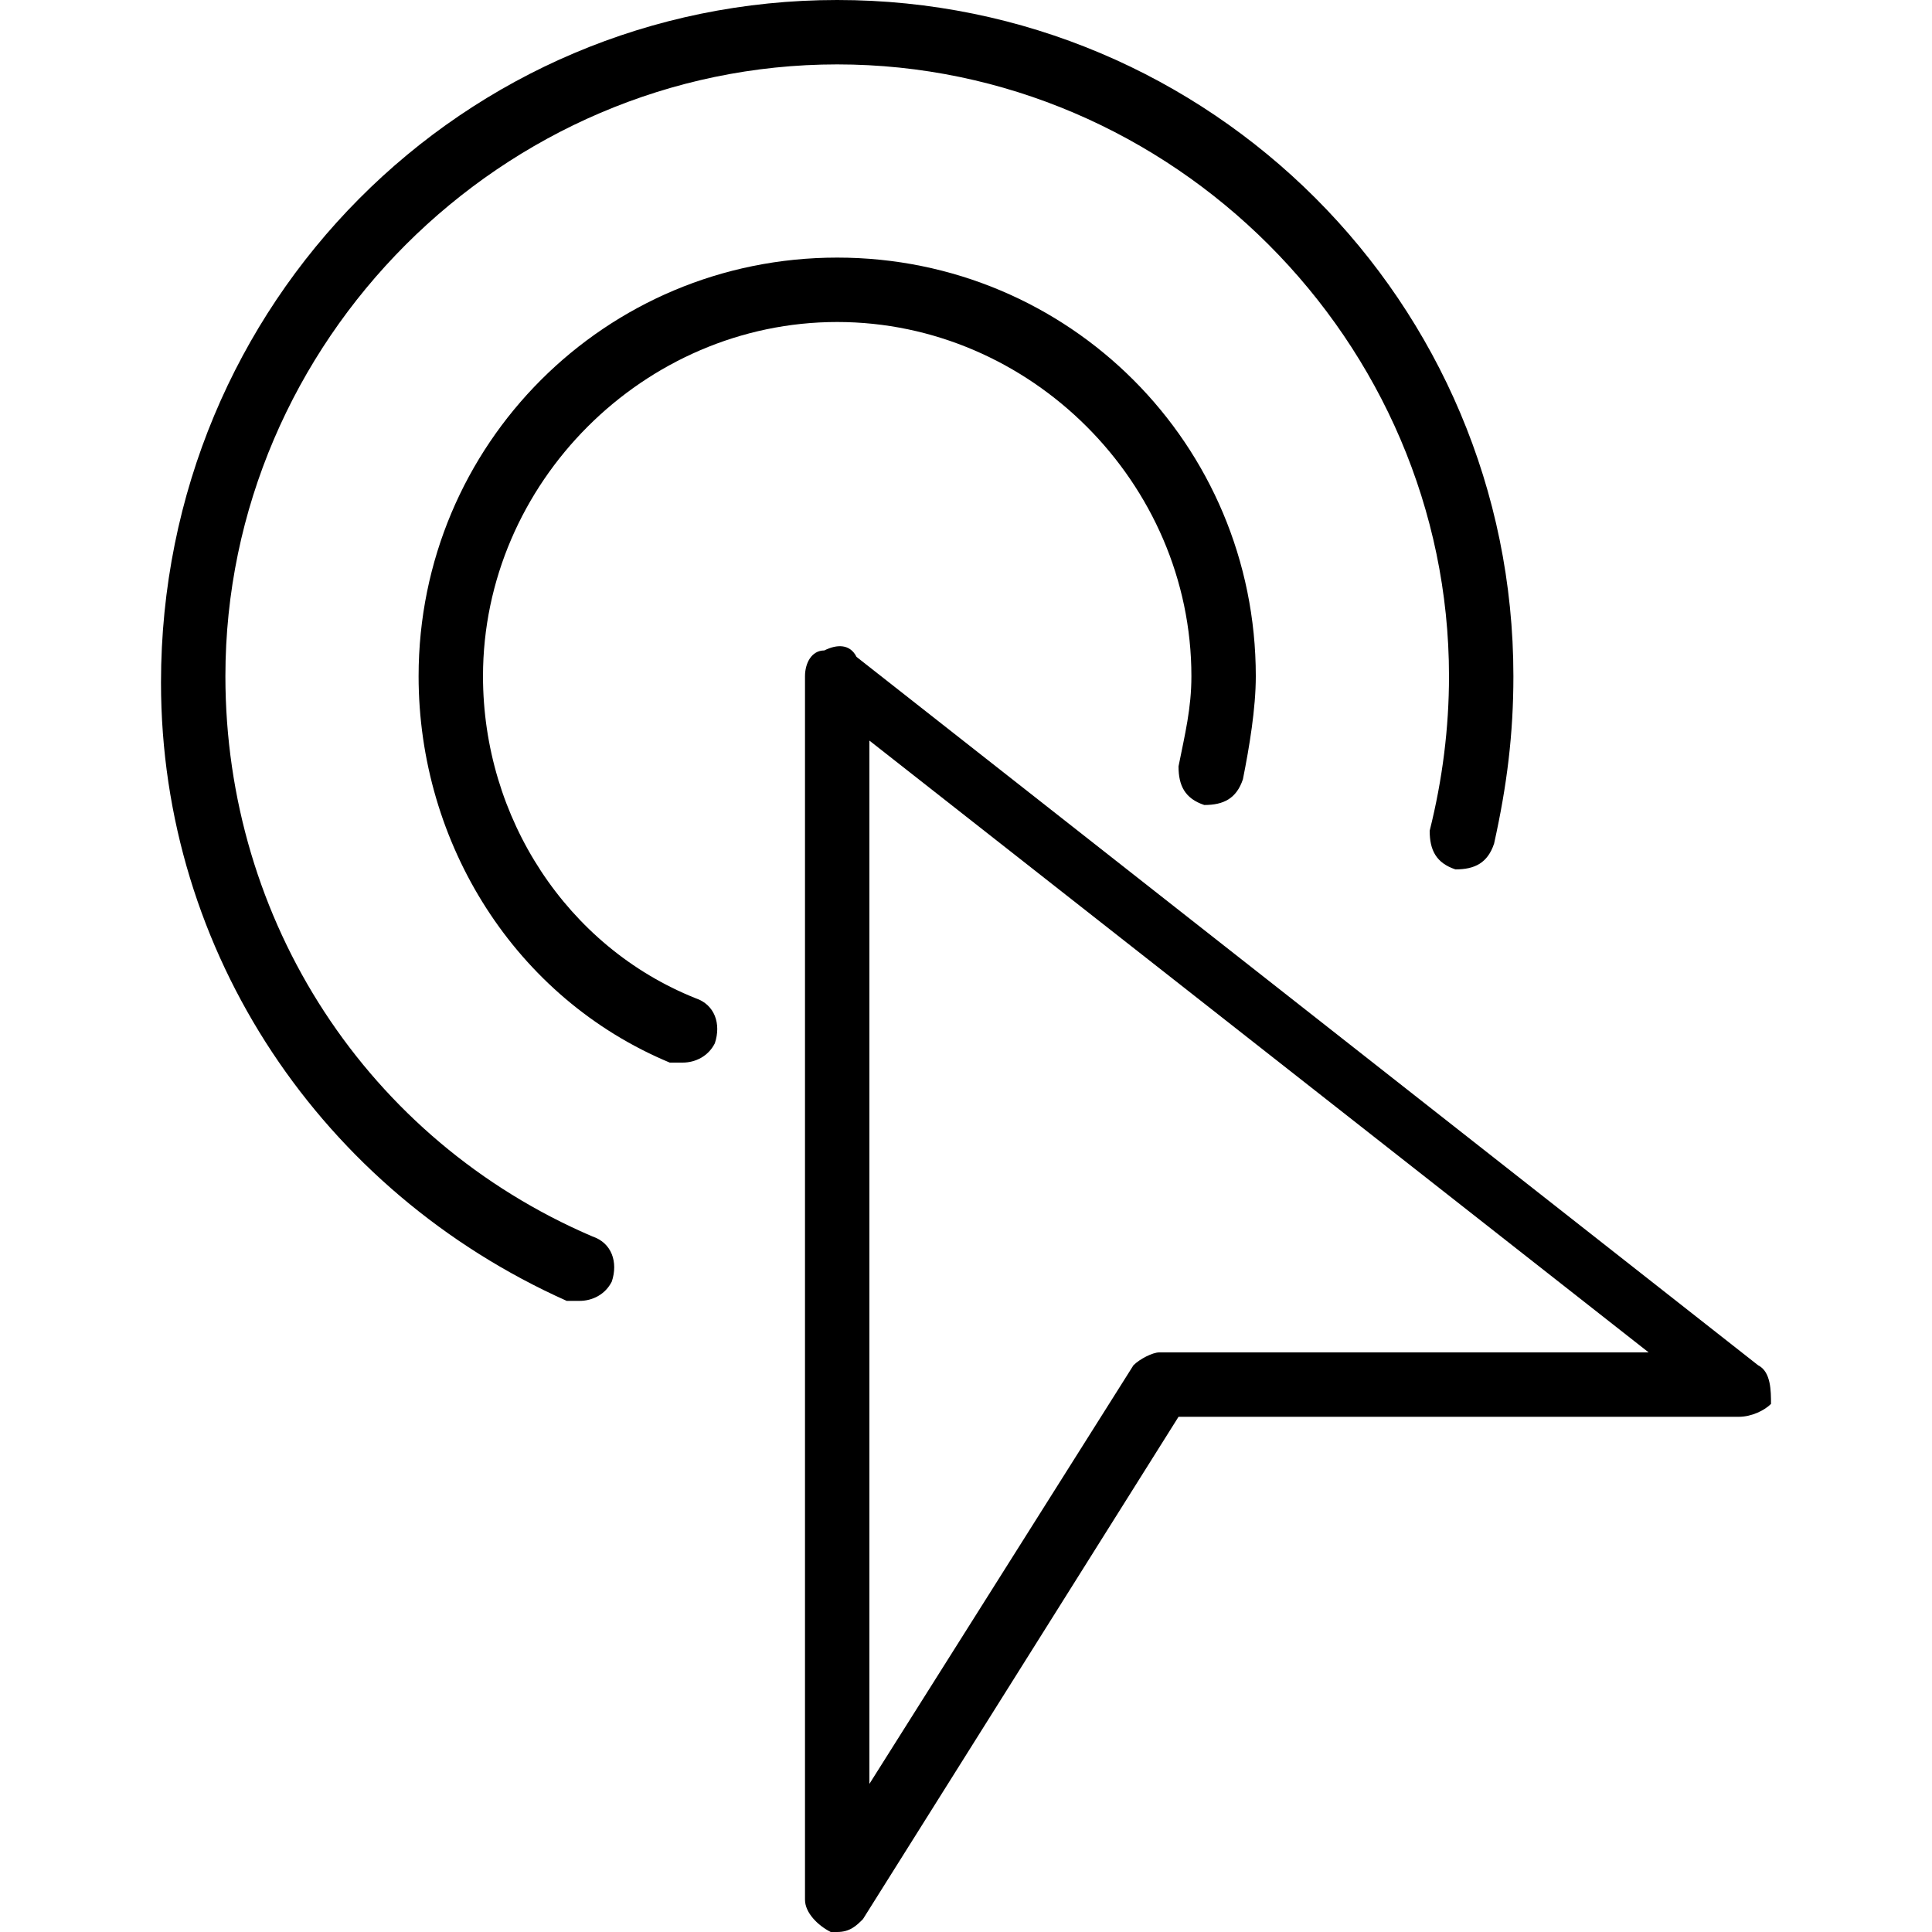 <?xml version="1.0" encoding="utf-8"?>
<!-- Generator: Adobe Illustrator 19.0.0, SVG Export Plug-In . SVG Version: 6.00 Build 0)  -->
<svg version="1.1" id="Layer_1" xmlns="http://www.w3.org/2000/svg" xmlns:xlink="http://www.w3.org/1999/xlink" x="0px" y="0px"
	 viewBox="0 0 30 30" style="enable-background:new 0 0 30 30;" xml:space="preserve">
<g>
	<g>
		<path d="M13,30c0,0-0.1,0-0.1,0c-0.2-0.1-0.4-0.3-0.4-0.5v-19c0-0.2,0.1-0.4,0.3-0.4c0.2-0.1,0.4-0.1,0.5,0.1l14,11
			c0.2,0.1,0.2,0.4,0.2,0.6C27.4,21.9,27.2,22,27,22h-8.7l-4.9,7.8C13.3,29.9,13.2,30,13,30z M13.5,11.5v16.2l4.1-6.5
			c0.1-0.1,0.3-0.2,0.4-0.2h7.6L13.5,11.5z"/>
	</g>
	<g>
		<path d="M9,20.2c-0.1,0-0.1,0-0.2,0c-3.8-1.7-6.3-5.4-6.3-9.6C2.5,4.7,7.2,0,13,0s10.5,4.7,10.5,10.5c0,0.9-0.1,1.7-0.3,2.6
			c-0.1,0.3-0.3,0.4-0.6,0.4c-0.3-0.1-0.4-0.3-0.4-0.6c0.2-0.8,0.3-1.6,0.3-2.4C22.5,5.3,18.2,1,13,1s-9.5,4.3-9.5,9.5
			c0,3.8,2.2,7.2,5.7,8.7c0.3,0.1,0.4,0.4,0.3,0.7C9.4,20.1,9.2,20.2,9,20.2z"/>
	</g>
	<g>
		<path d="M10.6,16.5c-0.1,0-0.1,0-0.2,0c-2.4-1-3.9-3.4-3.9-6C6.5,6.9,9.4,4,13,4s6.5,2.9,6.5,6.5c0,0.5-0.1,1.1-0.2,1.6
			c-0.1,0.3-0.3,0.4-0.6,0.4c-0.3-0.1-0.4-0.3-0.4-0.6c0.1-0.5,0.2-0.9,0.2-1.4C18.5,7.5,16,5,13,5s-5.5,2.5-5.5,5.5
			c0,2.2,1.3,4.2,3.3,5c0.3,0.1,0.4,0.4,0.3,0.7C11,16.4,10.8,16.5,10.6,16.5z"/>
	</g>
</g>
</svg>
